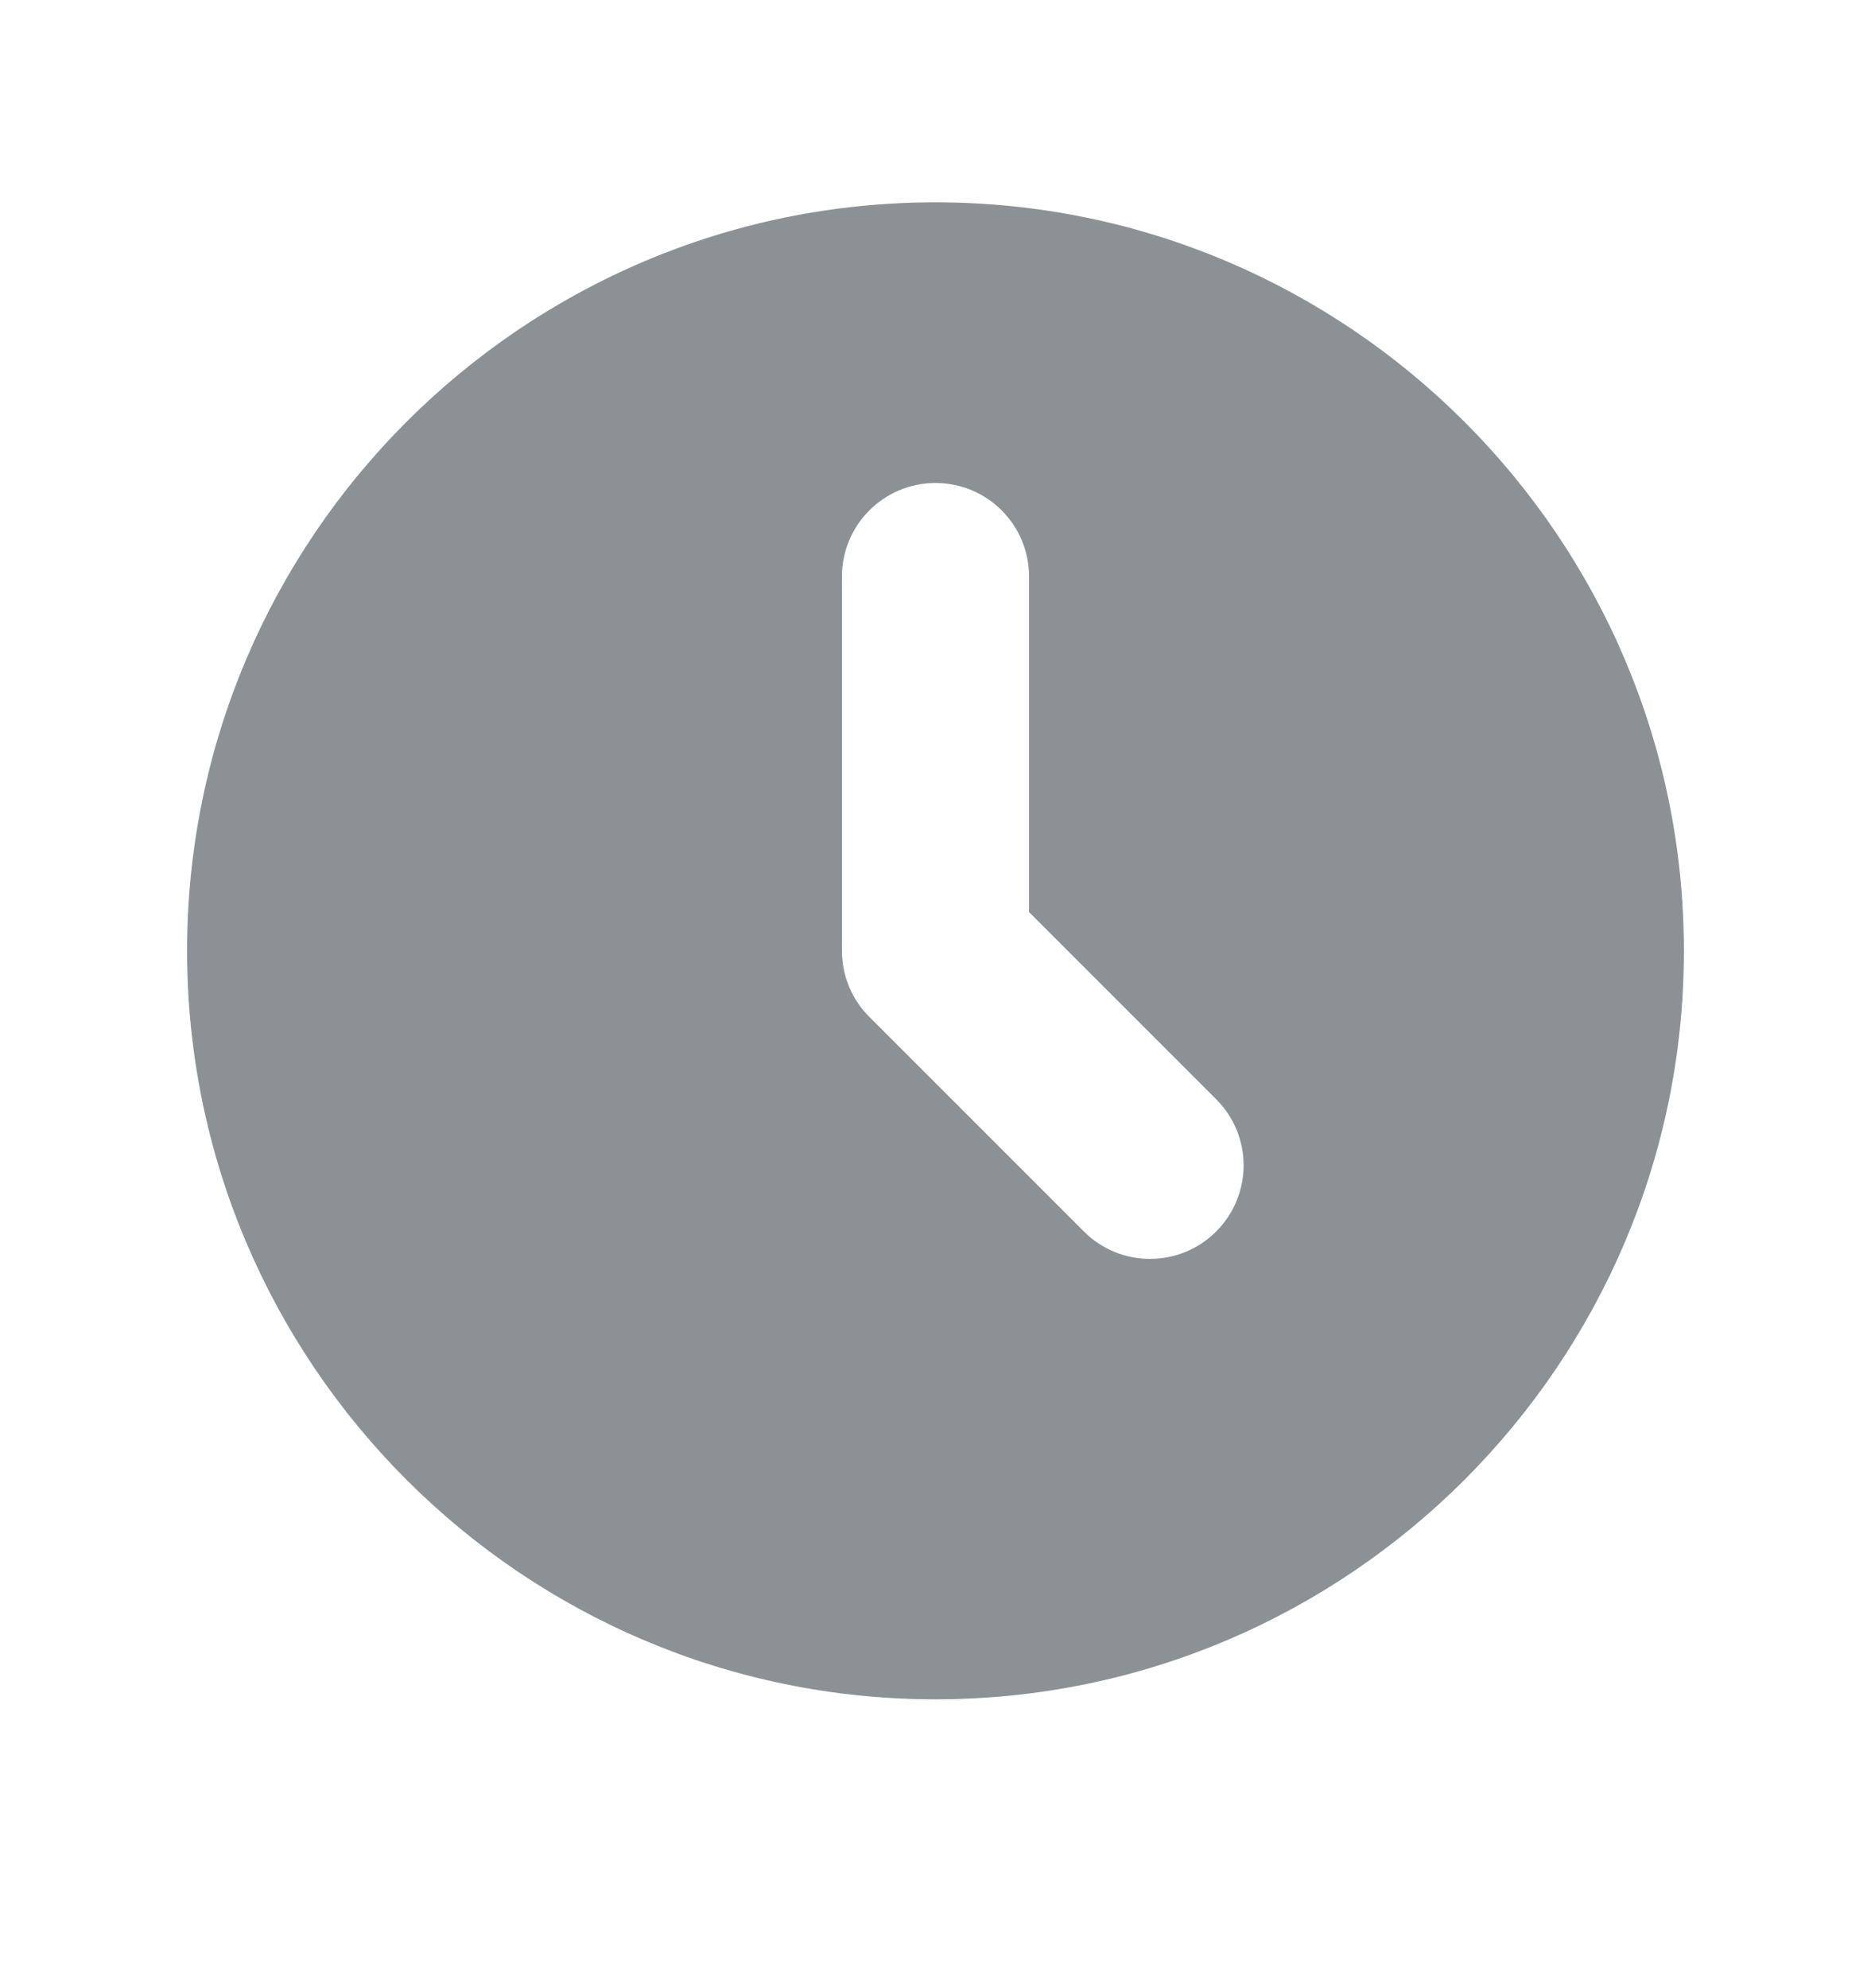 <svg width="16" height="17" viewBox="0 0 16 17" fill="none" xmlns="http://www.w3.org/2000/svg">
<path fill-rule="evenodd" clip-rule="evenodd" d="M8 14.53C4.471 14.53 1.6 11.659 1.6 8.13C1.6 4.601 4.471 1.73 8 1.73C11.529 1.73 14.4 4.601 14.4 8.13C14.4 11.659 11.529 14.53 8 14.53ZM9.835 10.764C9.63 10.764 9.425 10.686 9.269 10.53L7.434 8.695C7.284 8.546 7.2 8.342 7.2 8.13V4.93C7.2 4.488 7.558 4.13 8 4.13C8.443 4.13 8.8 4.488 8.8 4.93V7.799L10.4 9.399C10.713 9.711 10.713 10.217 10.4 10.53C10.244 10.686 10.039 10.764 9.835 10.764Z" fill="#8C9196"/>
</svg>
